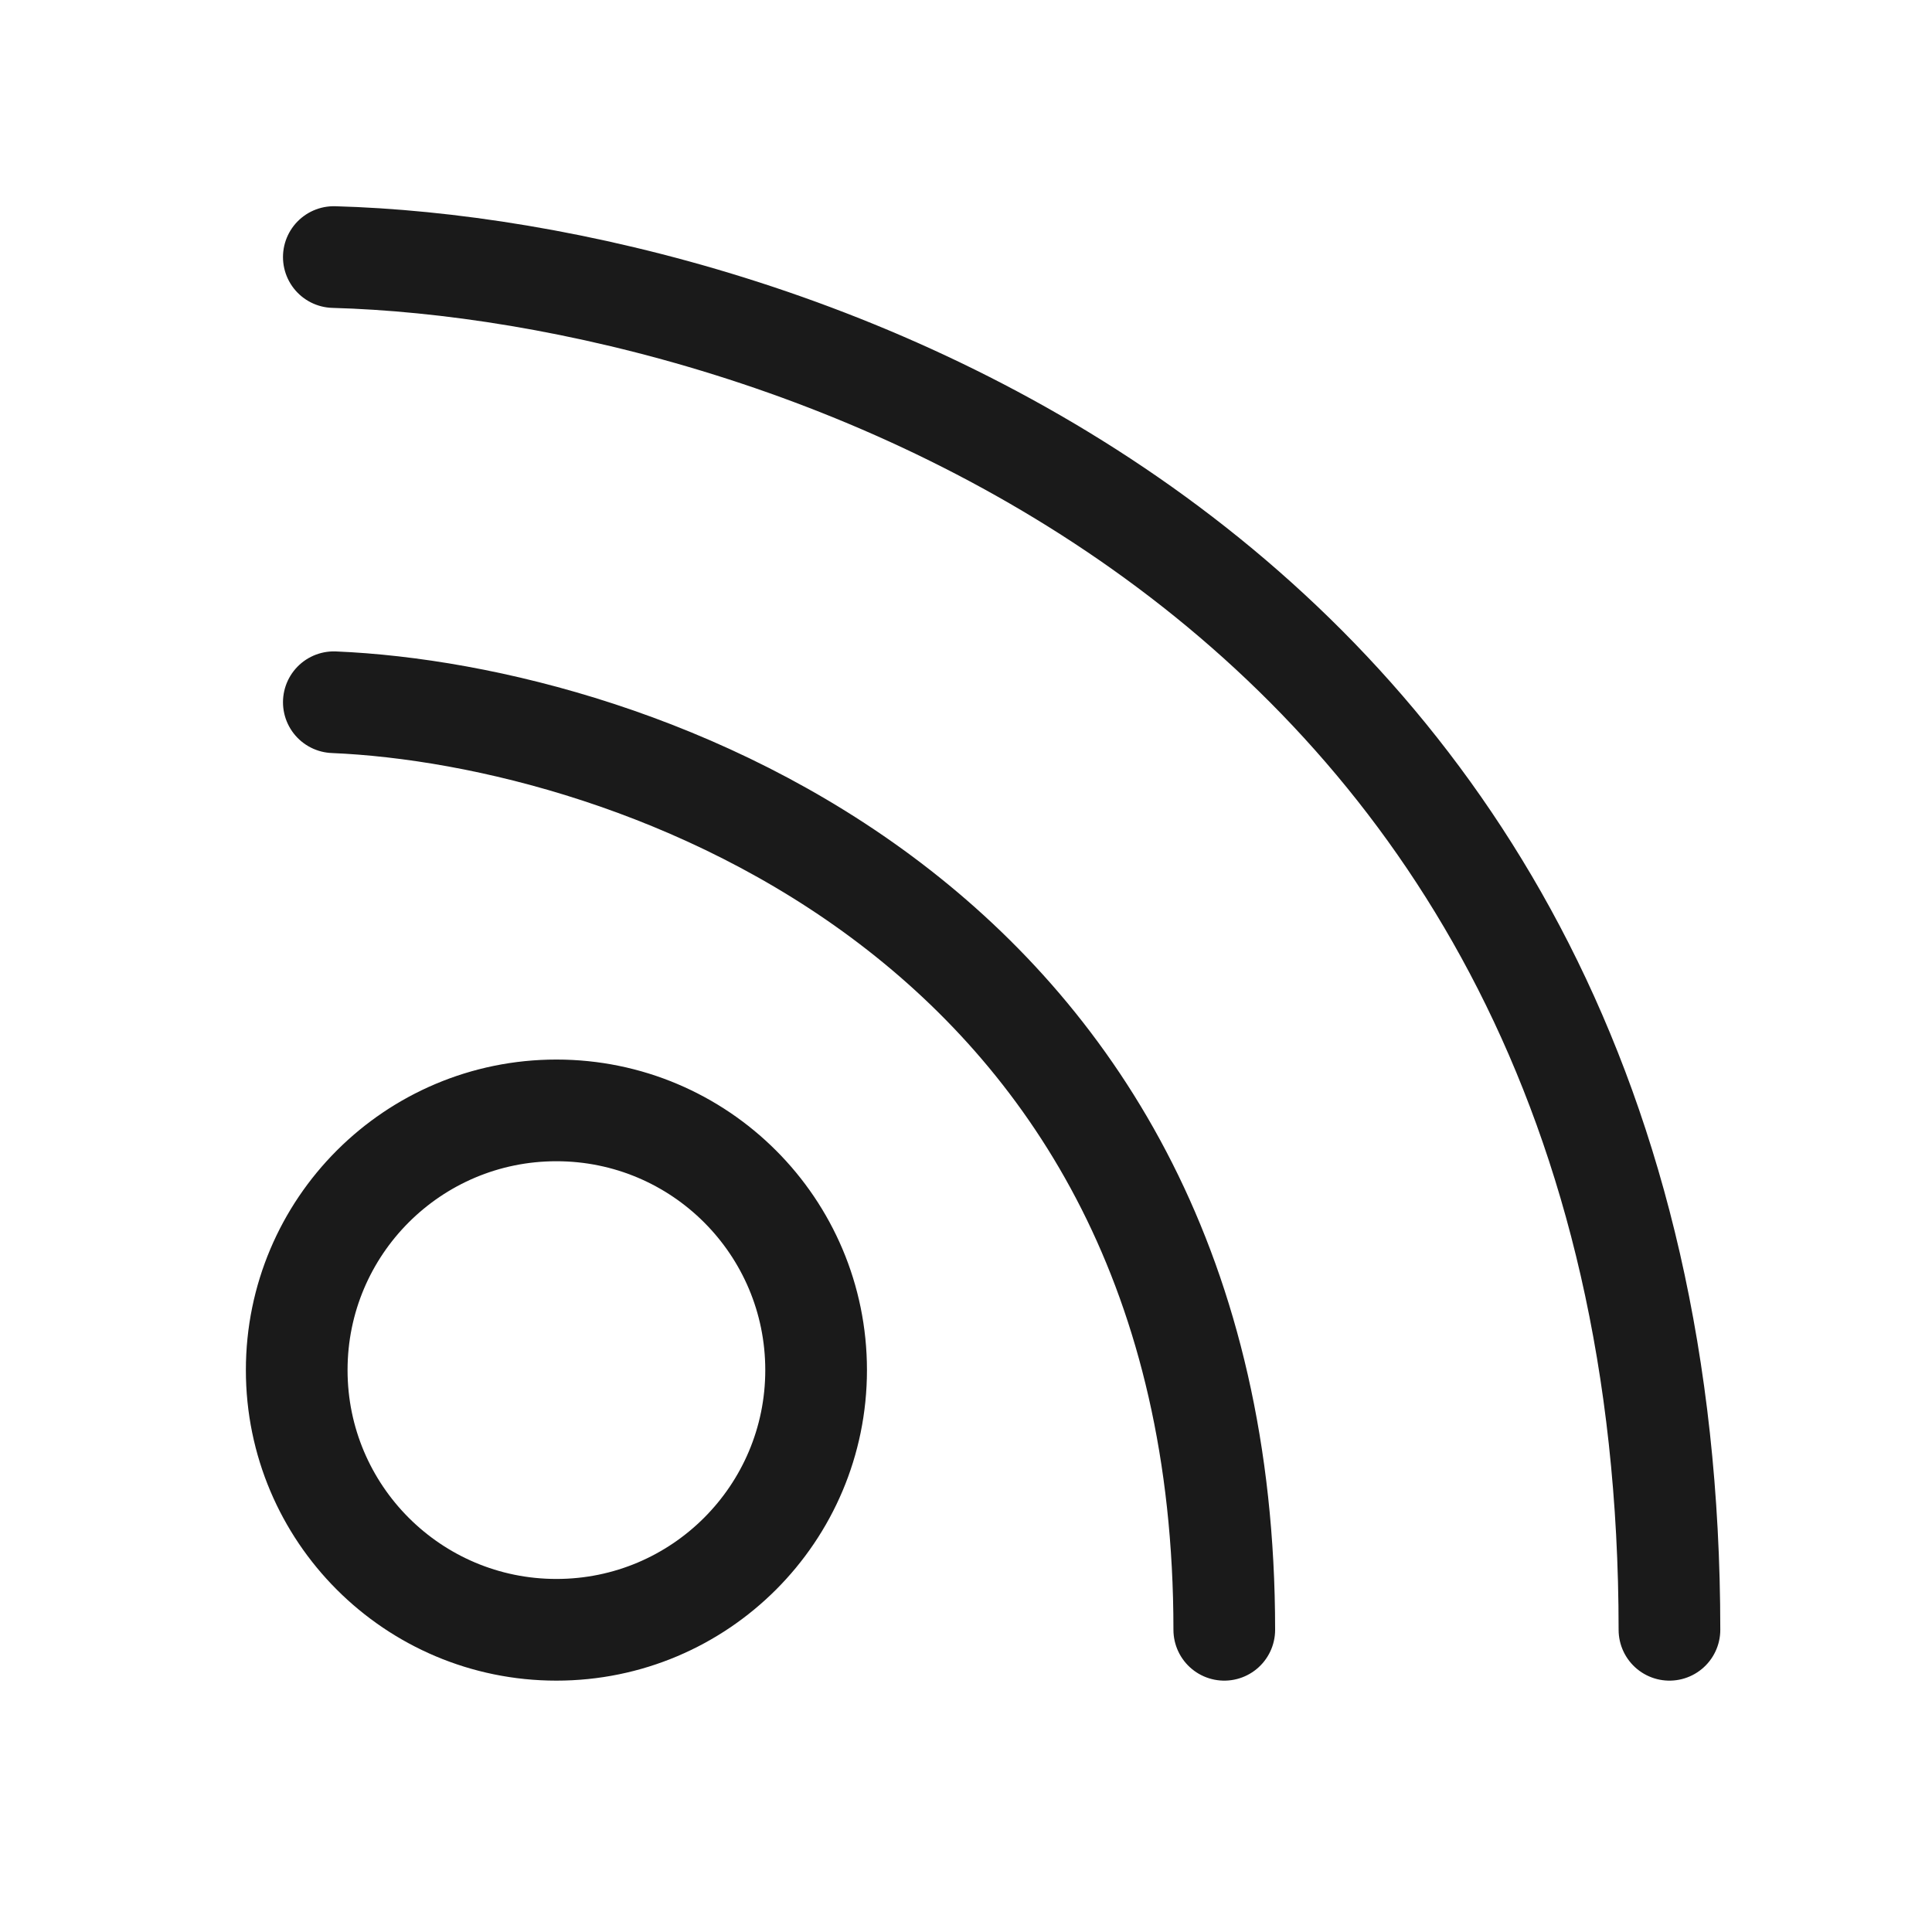 <svg width="19" height="19" viewBox="0 0 19 19" fill="none" xmlns="http://www.w3.org/2000/svg">
<path d="M3.283 6.906C6.202 7.028 12.04 9.022 12.04 16.028M3.283 2.528C7.661 2.649 16.418 5.52 16.418 16.028M8.026 13.474C8.026 14.884 6.883 16.028 5.472 16.028C4.061 16.028 2.918 14.884 2.918 13.474C2.918 12.063 4.061 10.92 5.472 10.92C6.883 10.92 8.026 12.063 8.026 13.474Z" stroke="#1A1A1A" stroke-linecap="round"/>
</svg>
